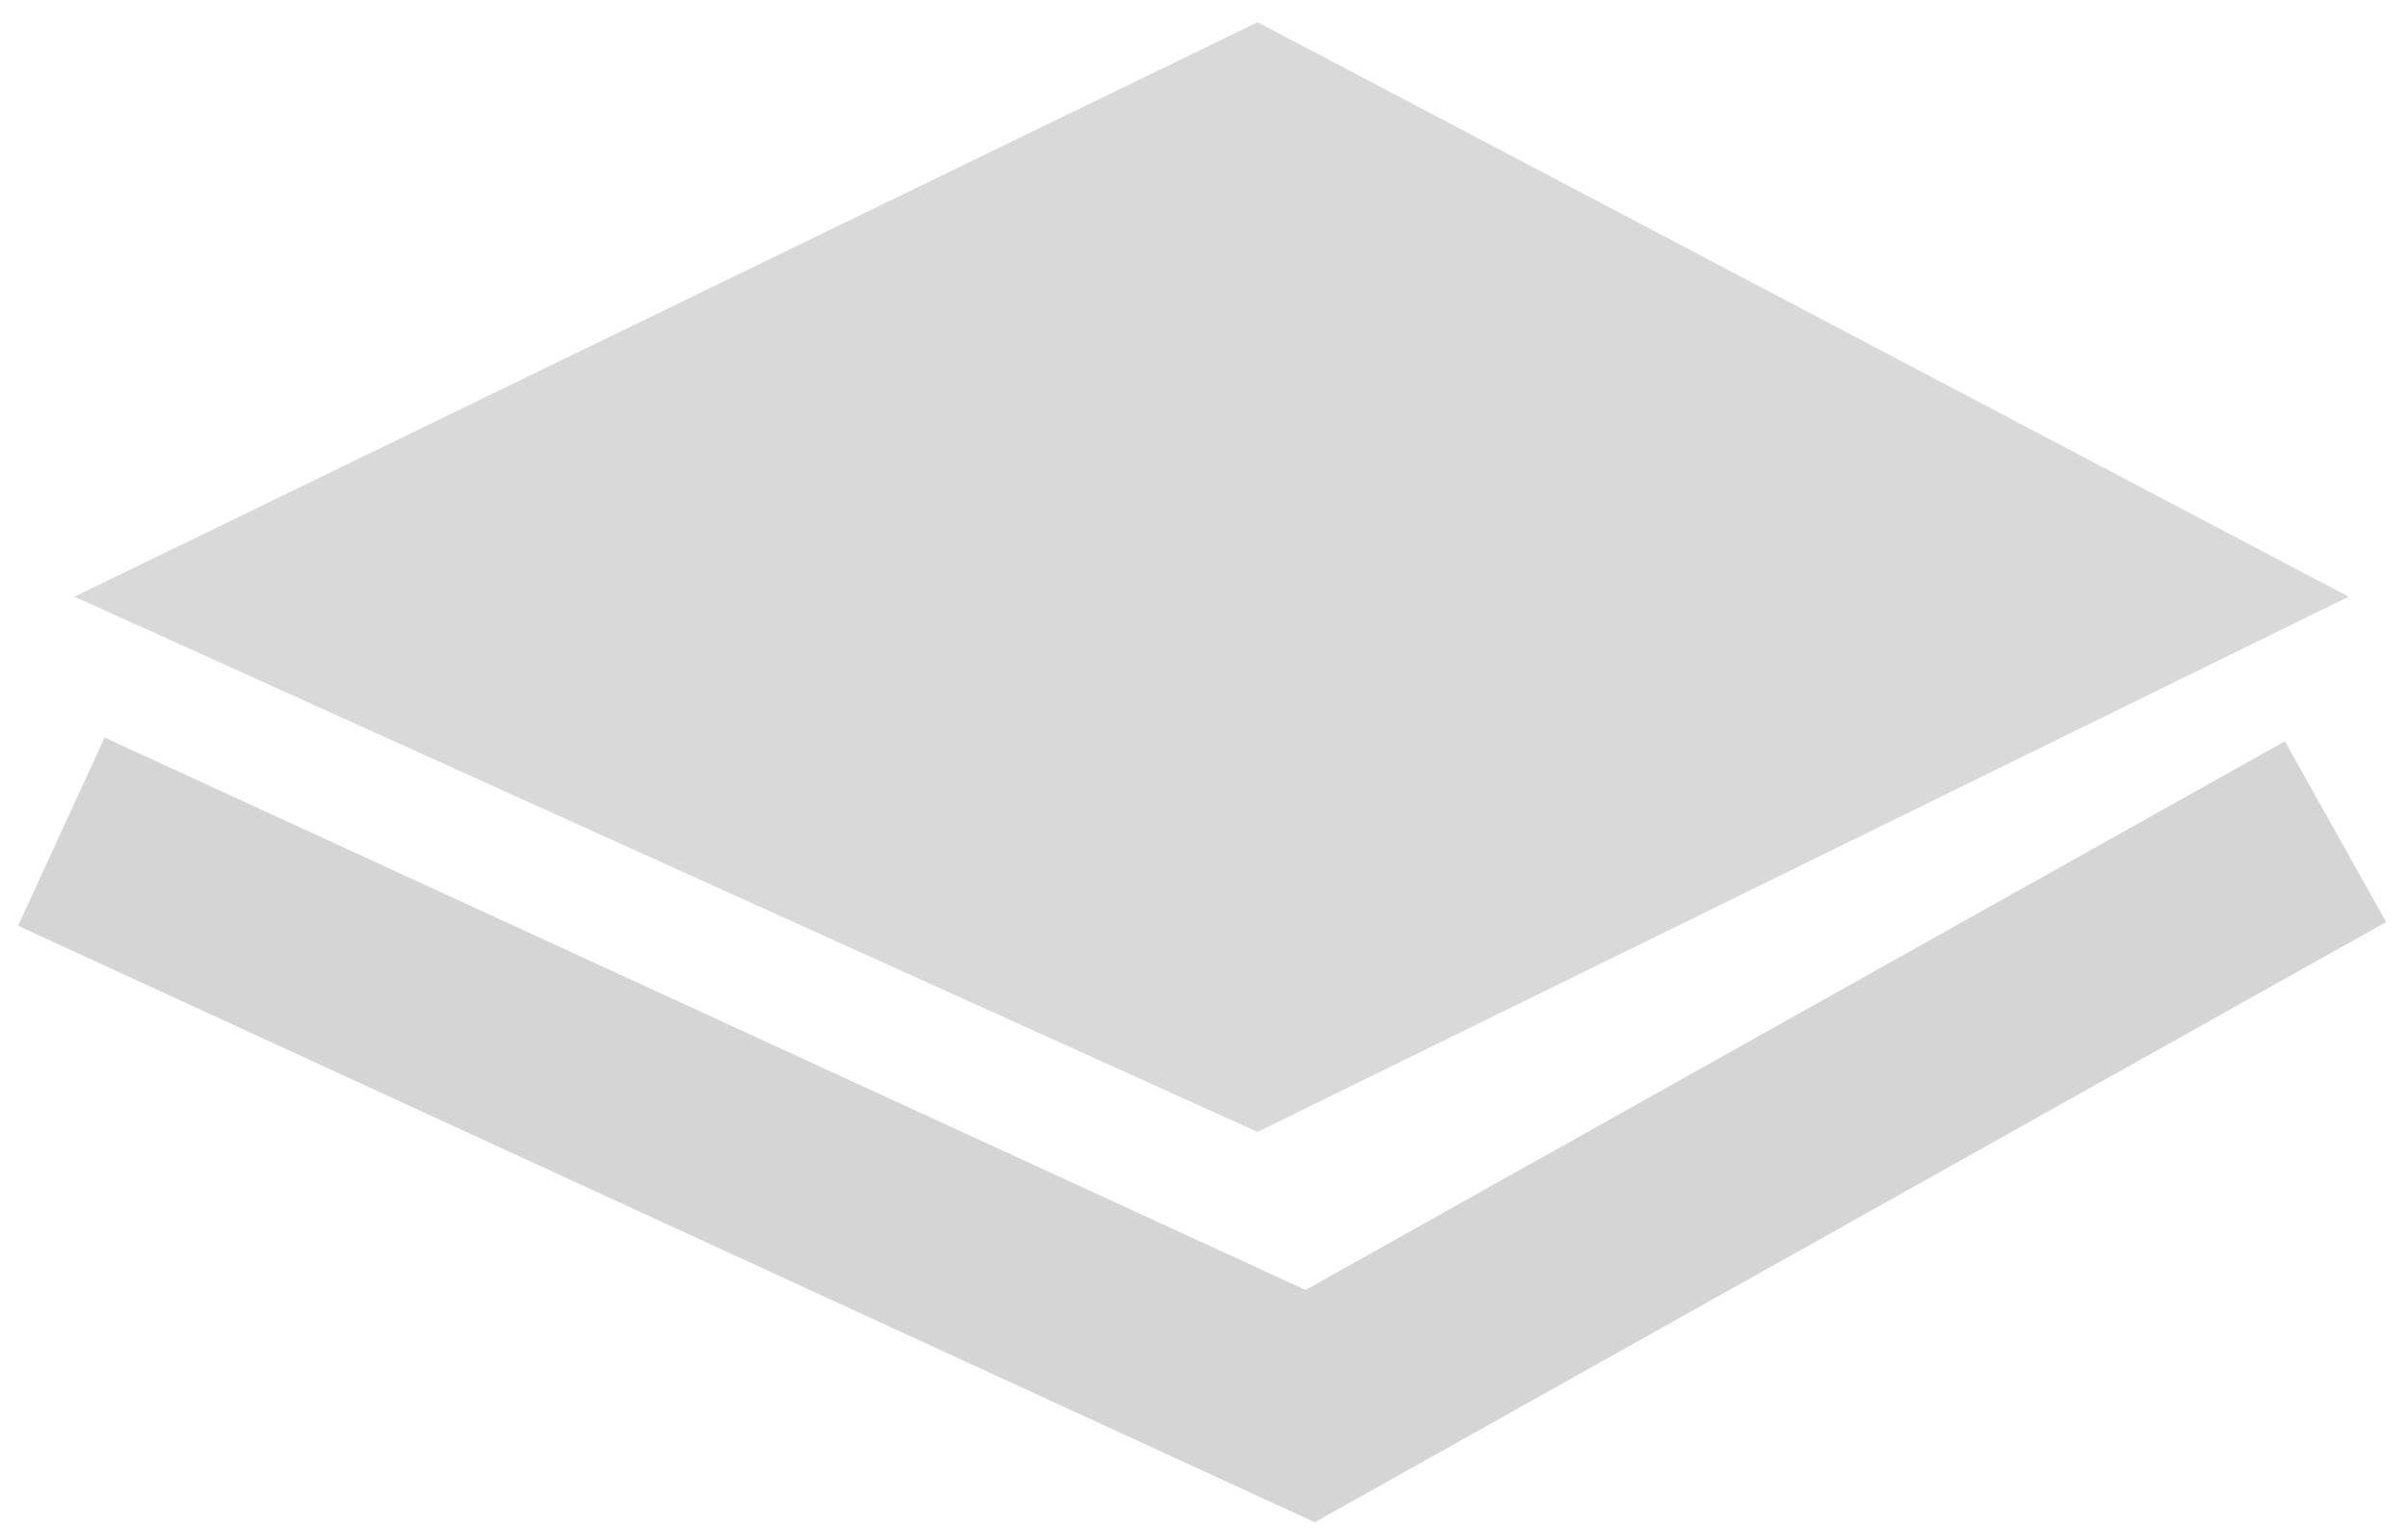 <svg width="93" height="59" viewBox="0 0 93 59" fill="none" xmlns="http://www.w3.org/2000/svg">
<path d="M2.877 23.038L48.569 0.858L90.708 23.038L48.569 43.706L2.877 23.038Z" fill="#D9D9D9"/>
<path d="M2.369 32.112L50.6 54.292L90.2 32.112" stroke="#D5D5D5" stroke-width="8"/>
</svg>
